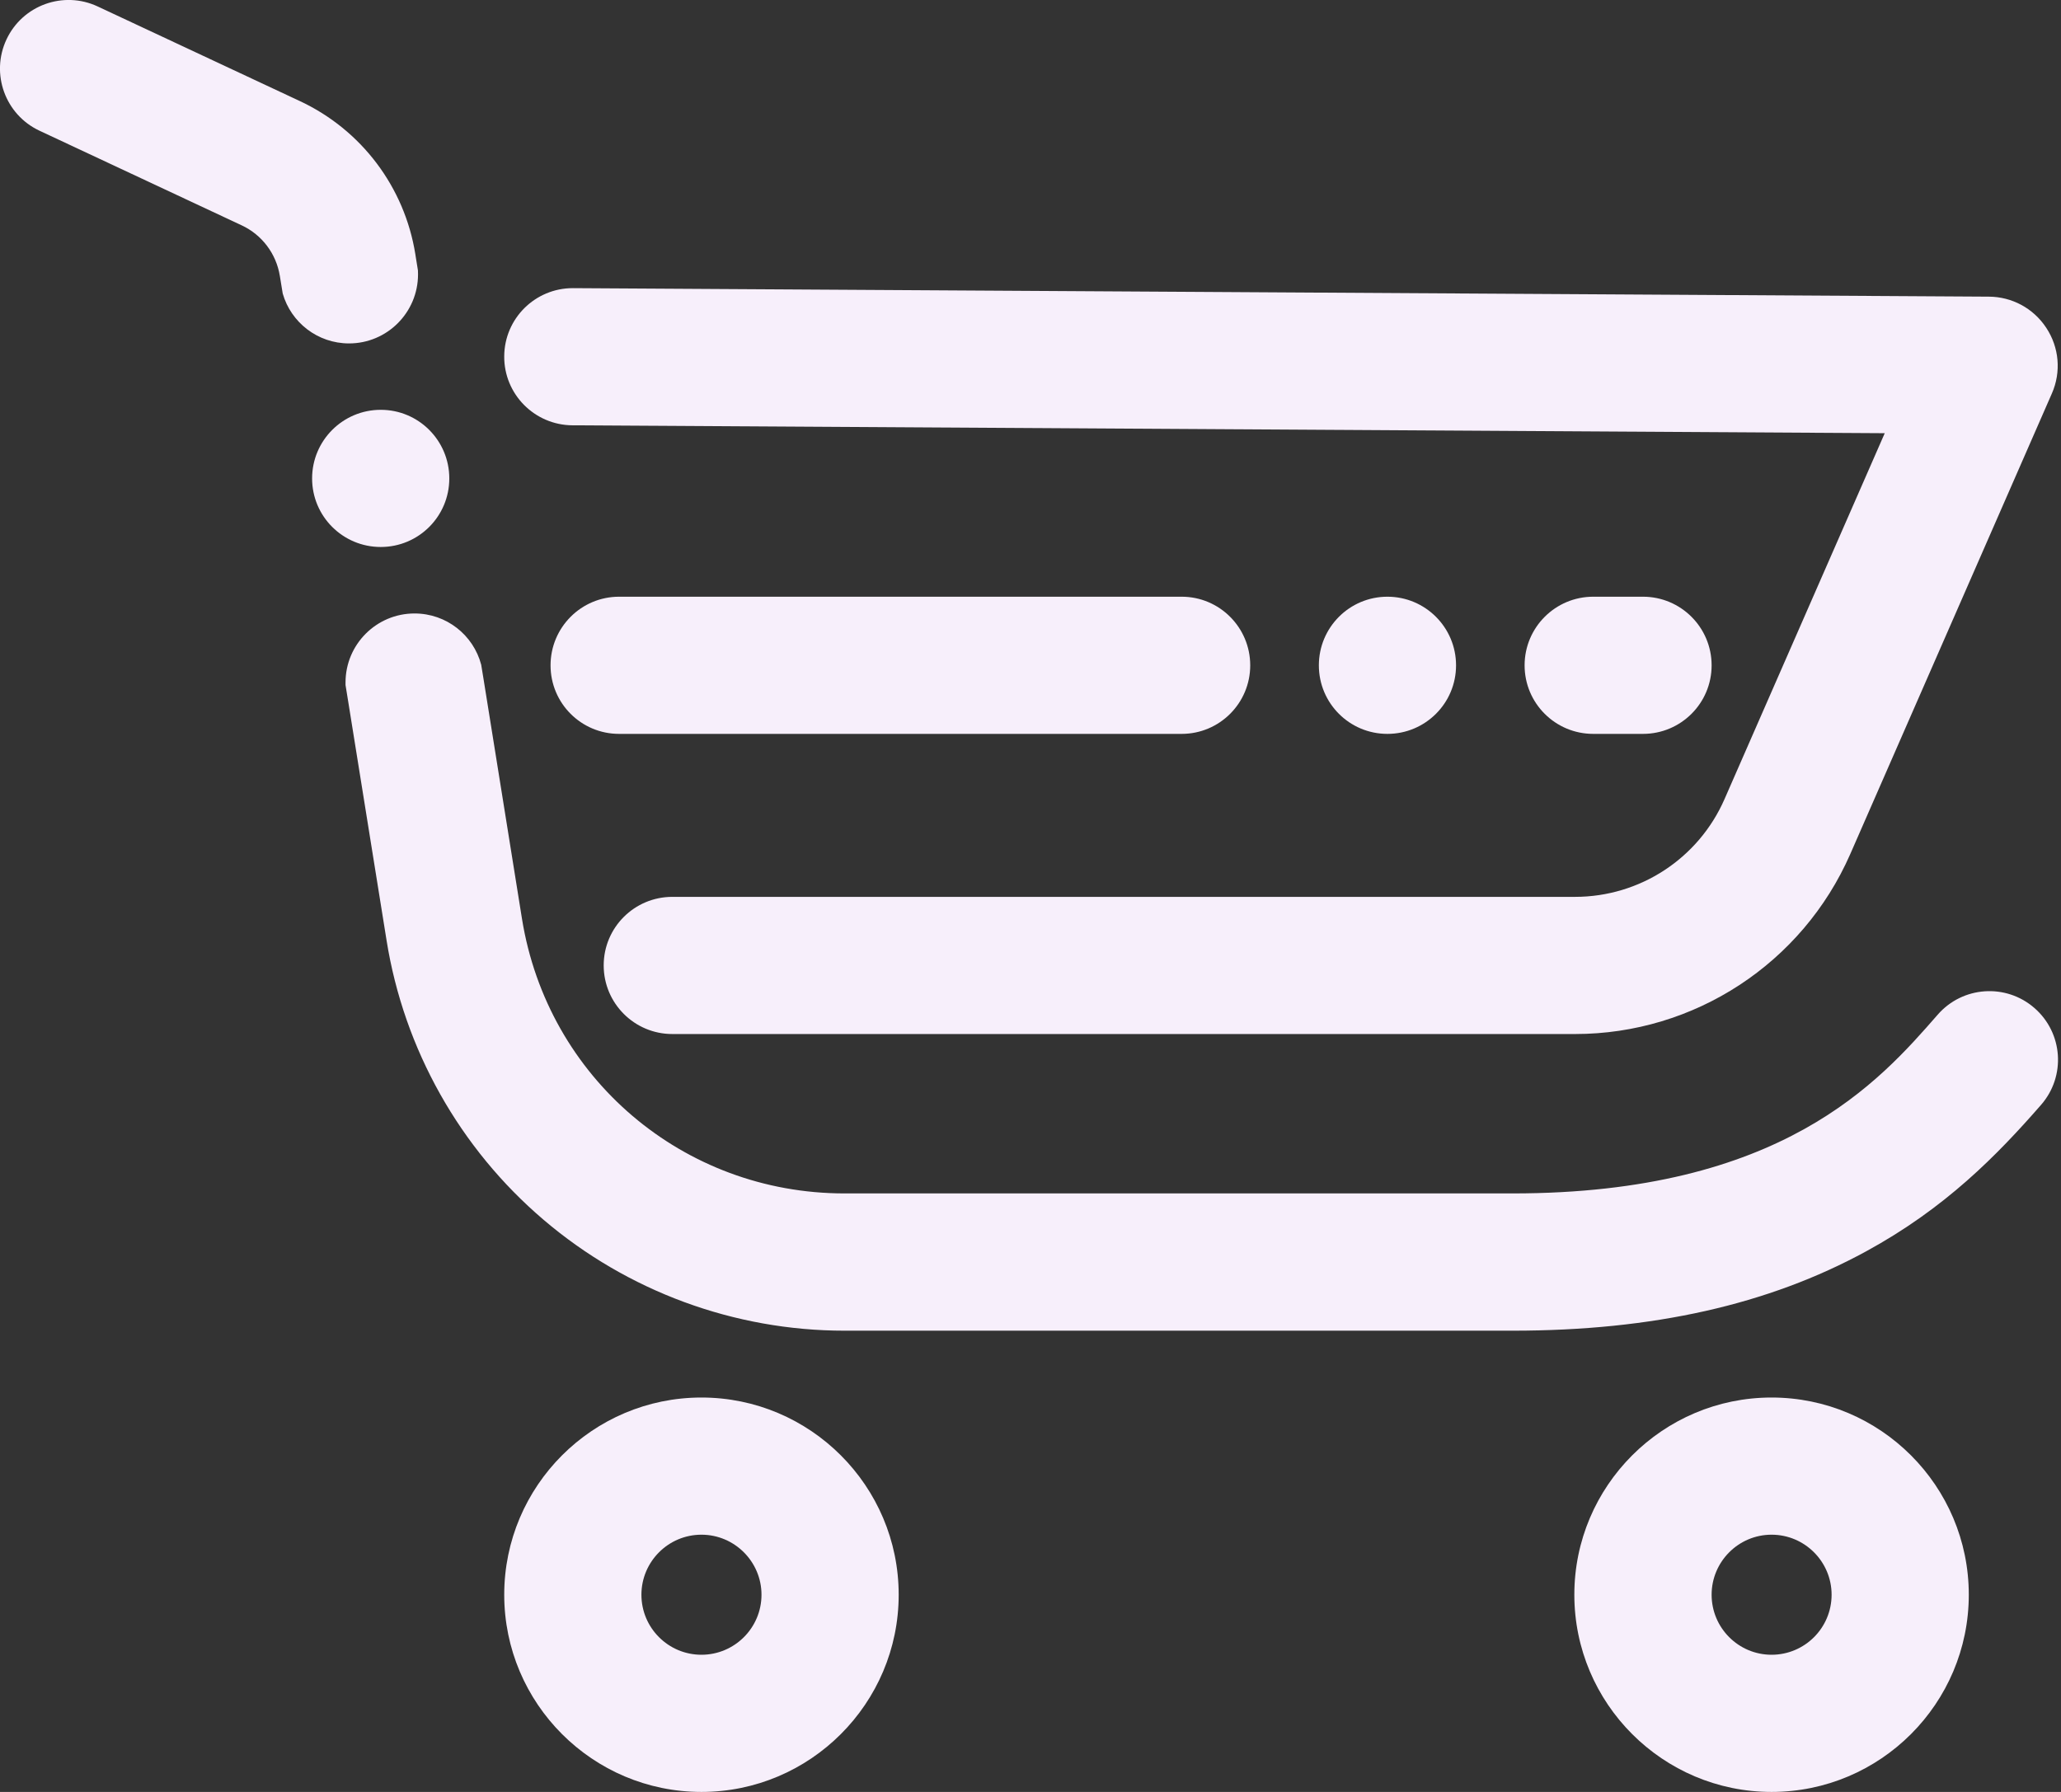 <svg width="23" height="20" viewBox="0 0 23 20" fill="none" xmlns="http://www.w3.org/2000/svg">
<rect x="0" y="0" width="23" height="20" fill="#333333" stroke="none"/>
<g clip-path="url(#clip0_288_3602)">
<path d="M17.577 11.541H7.503C7.08 11.541 6.737 11.198 6.737 10.775C6.737 10.352 7.08 10.01 7.503 10.01H17.577C18.3 10.01 18.955 9.582 19.245 8.919L21.033 4.835L6.388 4.747C5.965 4.744 5.624 4.399 5.627 3.977C5.629 3.555 5.972 3.216 6.392 3.216C6.394 3.216 6.395 3.216 6.397 3.216L22.194 3.311C22.453 3.312 22.692 3.441 22.835 3.658C22.98 3.877 23.004 4.151 22.898 4.392L20.648 9.533C20.113 10.753 18.908 11.541 17.577 11.541V11.541ZM22.185 4.842C22.185 4.842 22.187 4.842 22.188 4.842H22.185Z" fill="#F7EFFB"/>
<path d="M7.828 20C6.614 20 5.627 19.013 5.627 17.799C5.627 16.585 6.614 15.598 7.828 15.598C9.041 15.598 10.029 16.585 10.029 17.799C10.029 19.013 9.041 20 7.828 20ZM7.828 17.129C7.458 17.129 7.158 17.43 7.158 17.799C7.158 18.169 7.458 18.469 7.828 18.469C8.197 18.469 8.498 18.169 8.498 17.799C8.498 17.43 8.197 17.129 7.828 17.129Z" fill="#F7EFFB"/>
<path d="M19.77 20C18.557 20 17.569 19.013 17.569 17.799C17.569 16.585 18.557 15.598 19.77 15.598C20.984 15.598 21.971 16.585 21.971 17.799C21.971 19.013 20.984 20 19.77 20ZM19.77 17.129C19.401 17.129 19.101 17.43 19.101 17.799C19.101 18.169 19.401 18.469 19.77 18.469C20.14 18.469 20.44 18.169 20.44 17.799C20.44 17.43 20.14 17.129 19.77 17.129Z" fill="#F7EFFB"/>
<path d="M4.249 6.105C4.672 6.105 5.014 5.763 5.014 5.34C5.014 4.917 4.672 4.574 4.249 4.574C3.826 4.574 3.483 4.917 3.483 5.34C3.483 5.763 3.826 6.105 4.249 6.105Z" fill="#F7EFFB"/>
<path d="M15.483 8.191C15.906 8.191 16.249 7.849 16.249 7.426C16.249 7.003 15.906 6.66 15.483 6.66C15.06 6.66 14.718 7.003 14.718 7.426C14.718 7.849 15.06 8.191 15.483 8.191Z" fill="#F7EFFB"/>
<path d="M19.101 7.426C19.101 7.849 18.758 8.191 18.335 8.191H17.78C17.357 8.191 17.014 7.849 17.014 7.426C17.014 7.003 17.357 6.66 17.78 6.66H18.335C18.758 6.66 19.101 7.003 19.101 7.426Z" fill="#F7EFFB"/>
<path d="M13.952 7.426C13.952 7.849 13.609 8.191 13.187 8.191H6.909C6.486 8.191 6.144 7.849 6.144 7.426C6.144 7.003 6.486 6.66 6.909 6.66H13.187C13.609 6.66 13.952 7.003 13.952 7.426Z" fill="#F7EFFB"/>
<path d="M4.665 3.062C4.665 3.488 4.32 3.833 3.895 3.833C3.544 3.833 3.247 3.598 3.155 3.276L3.125 3.092L3.123 3.08C3.083 2.832 2.924 2.621 2.697 2.515L0.441 1.459C0.058 1.28 -0.107 0.824 0.072 0.441C0.251 0.058 0.707 -0.107 1.09 0.072L3.346 1.128C4.033 1.449 4.515 2.088 4.635 2.837L4.639 2.863L4.664 3.018C4.665 3.032 4.665 3.047 4.665 3.062Z" fill="#F7EFFB"/>
<path d="M22.778 12.331C22.285 12.896 21.708 13.485 20.826 13.966C19.735 14.562 18.445 14.852 16.88 14.852H9.424C8.195 14.852 7.002 14.412 6.067 13.615C5.131 12.818 4.508 11.71 4.314 10.496L3.886 7.831L3.856 7.646C3.856 7.637 3.856 7.627 3.856 7.617C3.856 7.192 4.201 6.847 4.626 6.847C4.983 6.847 5.283 7.089 5.37 7.419L5.395 7.572L5.825 10.254C6.111 12.031 7.624 13.32 9.424 13.32H16.88C19.883 13.32 20.973 12.071 21.624 11.325C21.902 11.006 22.386 10.973 22.704 11.251C23.023 11.529 23.056 12.012 22.778 12.331Z" fill="#F7EFFB"/>
</g>
<defs>
<clipPath id="clip0_288_3602">
<rect width="22.966" height="20" fill="white"/>
</clipPath>
</defs>
</svg>
